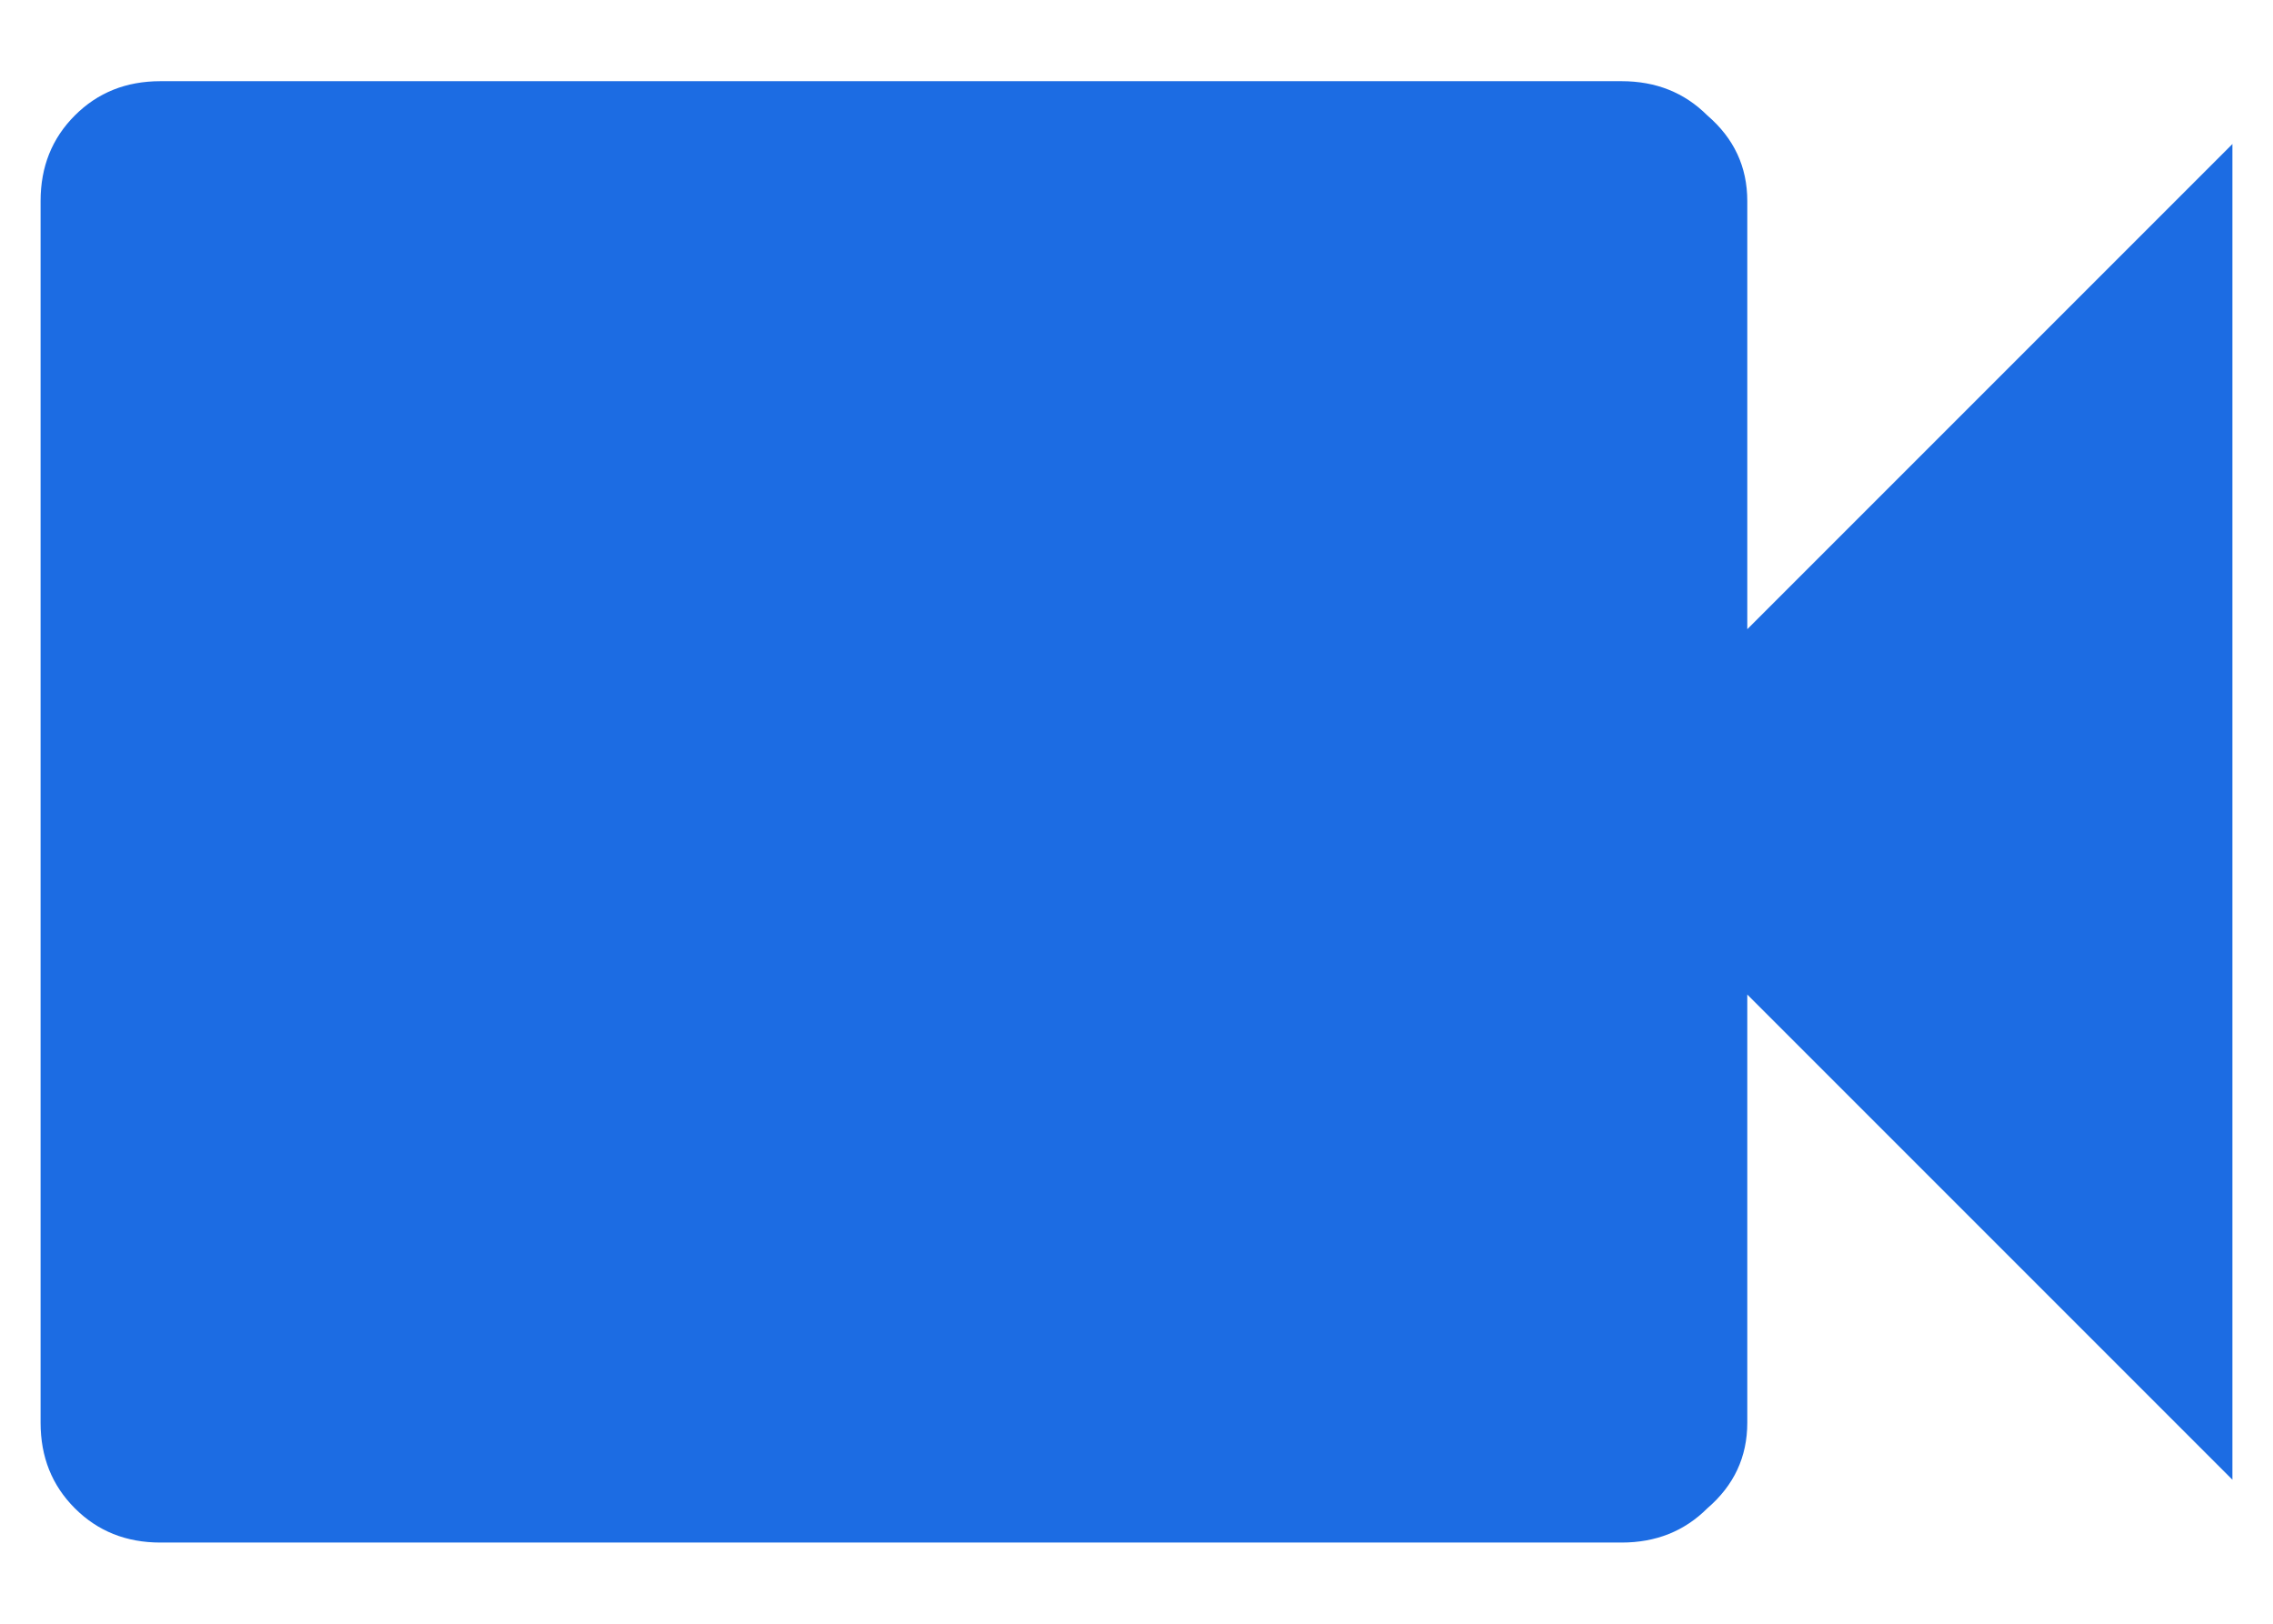 <svg width="14" height="10" viewBox="0 0 14 10" fill="none" xmlns="http://www.w3.org/2000/svg">
<path d="M10.762 3.875L13.75 0.887V9.113L10.762 6.125V8.762C10.762 8.973 10.68 9.148 10.516 9.289C10.375 9.43 10.199 9.5 9.988 9.5H0.988C0.777 9.5 0.602 9.43 0.461 9.289C0.32 9.148 0.25 8.973 0.25 8.762V1.238C0.25 1.027 0.32 0.852 0.461 0.711C0.602 0.57 0.777 0.5 0.988 0.5H9.988C10.199 0.5 10.375 0.57 10.516 0.711C10.68 0.852 10.762 1.027 10.762 1.238V3.875Z" fill="#1c6ce3"/>
</svg>
